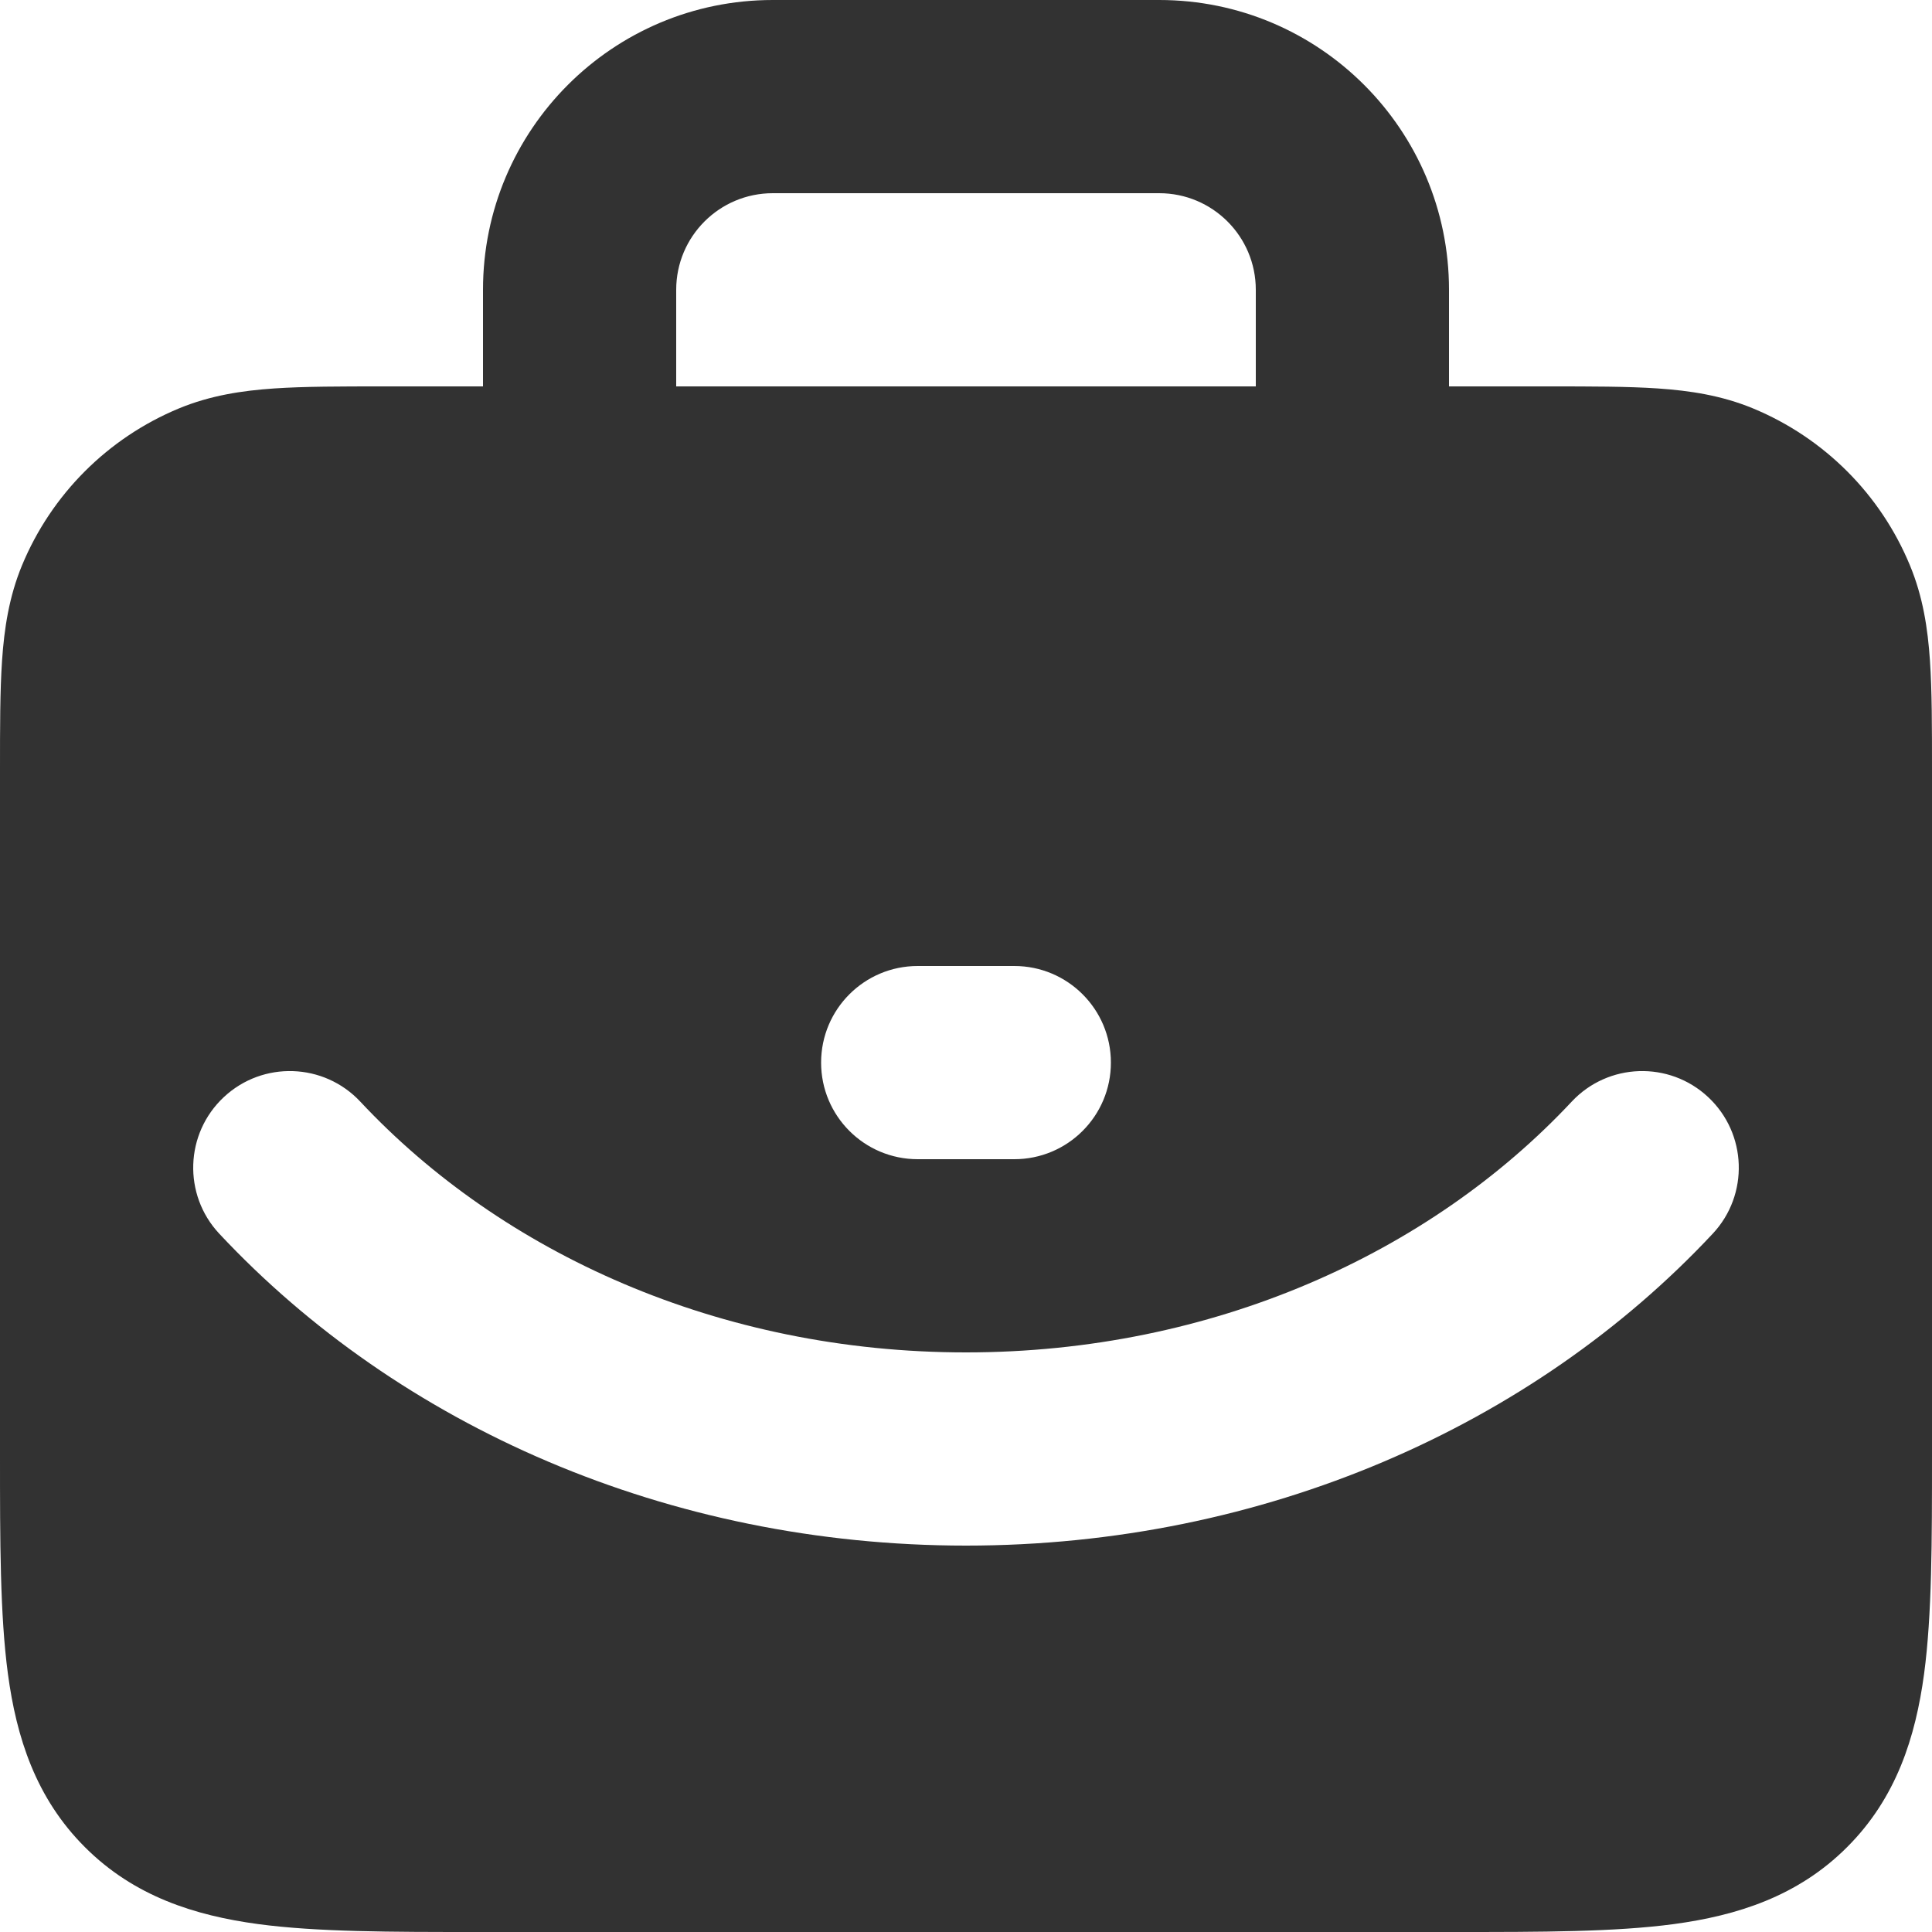 <svg width="32" height="32" viewBox="0 0 32 32" fill="none" xmlns="http://www.w3.org/2000/svg">
<path fill-rule="evenodd" clip-rule="evenodd" d="M12.8 0C10.149 0 8 2.149 8 4.8V6.4H6.349C5.647 6.4 5.041 6.4 4.54 6.434C4.012 6.47 3.485 6.549 2.963 6.765C1.787 7.253 0.853 8.187 0.365 9.363C0.149 9.885 0.07 10.412 0.034 10.94C-2.82317e-05 11.441 -1.20845e-05 12.047 3.91545e-06 12.749V24.105C-7.60845e-05 25.524 -0 26.746 0.131 27.724C0.272 28.773 0.59 29.779 1.406 30.594C2.221 31.41 3.227 31.727 4.276 31.869C5.254 32 6.476 32 7.895 32H24.105C25.524 32 26.746 32 27.724 31.869C28.773 31.727 29.779 31.41 30.594 30.594C31.41 29.779 31.727 28.773 31.869 27.724C32 26.746 32 25.524 32 24.105V12.749C32 12.047 32 11.441 31.966 10.94C31.93 10.412 31.851 9.885 31.634 9.363C31.148 8.187 30.213 7.253 29.037 6.765C28.515 6.549 27.988 6.47 27.46 6.434C26.959 6.4 26.353 6.4 25.651 6.4H24V4.8C24 2.149 21.851 0 19.2 0H12.8ZM20.8 6.4V4.8C20.8 3.916 20.084 3.2 19.2 3.2H12.8C11.916 3.2 11.2 3.916 11.2 4.8V6.4H20.8ZM13.6 17.6C13.6 16.716 14.316 16 15.2 16H16.8C17.684 16 18.4 16.716 18.4 17.6C18.4 18.484 17.684 19.2 16.8 19.2H15.2C14.316 19.2 13.6 18.484 13.6 17.6ZM3.707 18.172C4.352 17.568 5.365 17.602 5.968 18.247C8.316 20.757 11.916 22.4 16 22.4C20.084 22.4 23.684 20.757 26.032 18.247C26.635 17.602 27.648 17.568 28.293 18.172C28.938 18.775 28.972 19.788 28.369 20.433C25.393 23.615 20.935 25.6 16 25.6C11.065 25.6 6.607 23.615 3.631 20.433C3.028 19.788 3.062 18.775 3.707 18.172Z" fill="#323232"/>
</svg>
